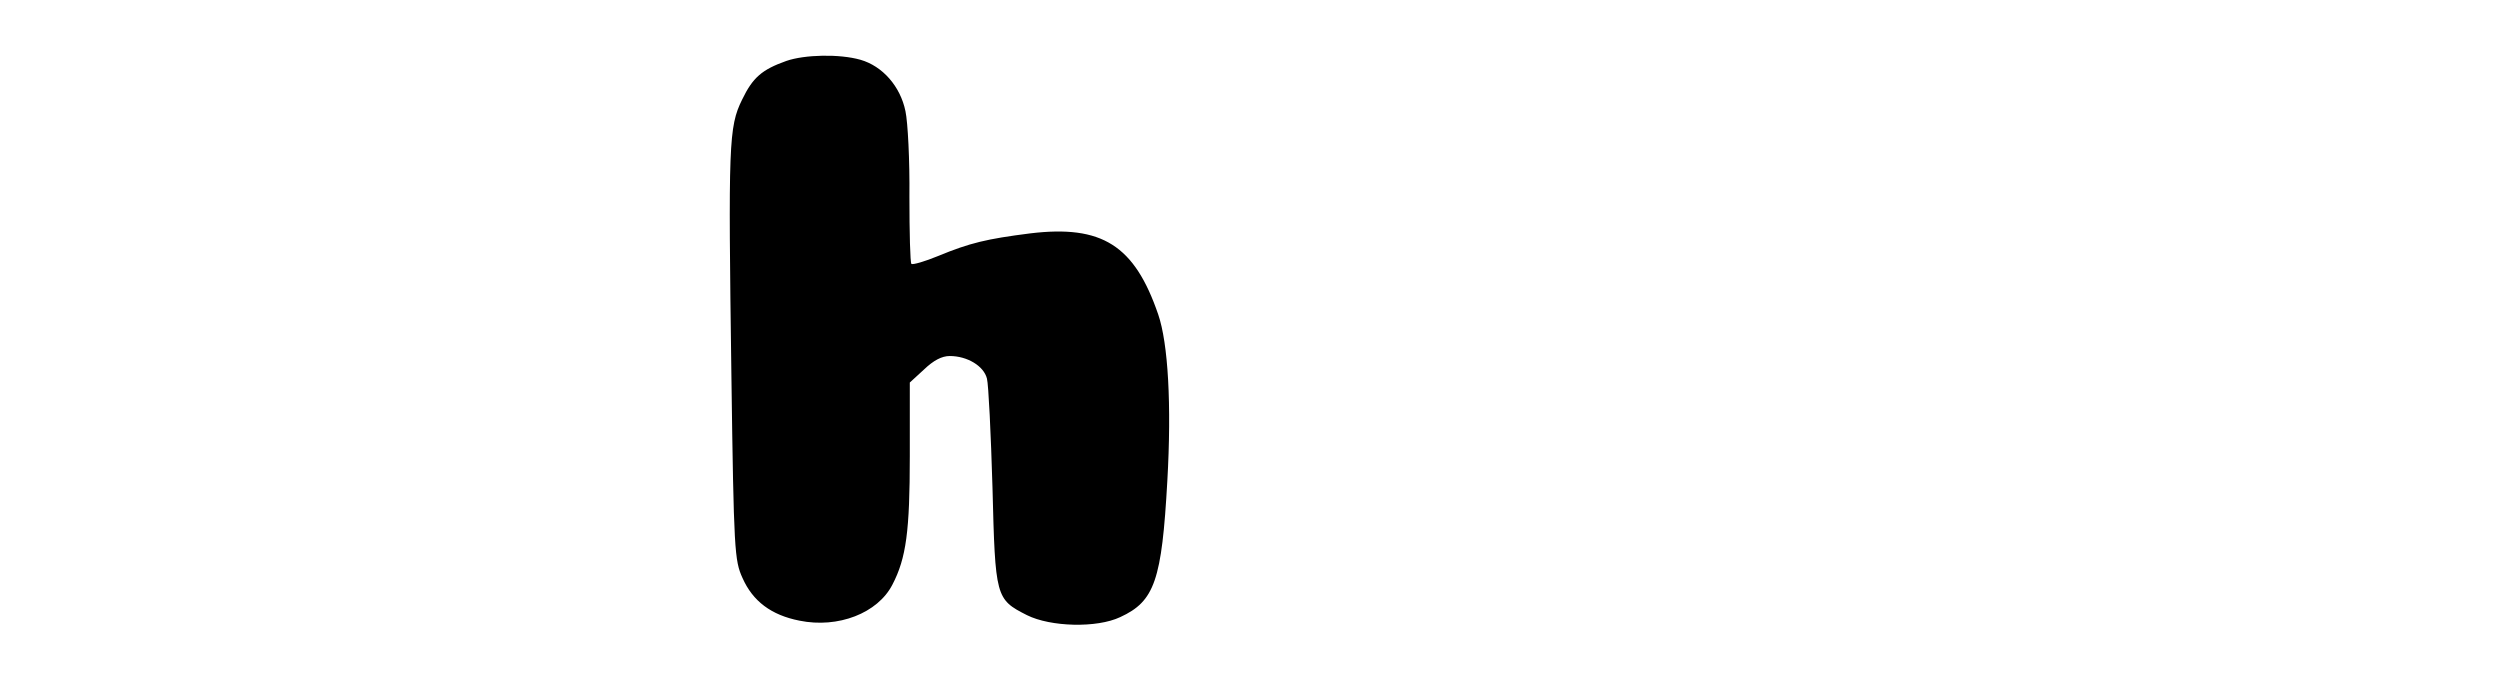 <?xml version="1.0" standalone="no"?>
<!DOCTYPE svg PUBLIC "-//W3C//DTD SVG 20010904//EN"
 "http://www.w3.org/TR/2001/REC-SVG-20010904/DTD/svg10.dtd">
<svg version="1.0" xmlns="http://www.w3.org/2000/svg"
 width="632pt" height="172pt" viewBox="0 0 632 172"
 preserveAspectRatio="xMidYMid meet">

<g transform="translate(0,172) scale(0.1,-0.1)"
fill="#000000" stroke="none">
<path d="M1988 1566 c-62 -22 -85 -42 -112 -98 -34 -69 -35 -112 -27 -698 6
-443 8 -467 28 -511 26 -59 73 -94 144 -108 98 -20 198 19 235 91 35 67 44
136 44 325 l0 186 36 33 c24 23 45 34 65 34 44 0 86 -25 94 -57 4 -15 10 -139
14 -275 7 -278 8 -283 87 -323 60 -30 177 -33 236 -5 87 40 105 93 119 344 11
193 2 348 -23 421 -60 175 -142 227 -324 205 -110 -14 -152 -24 -232 -57 -34
-14 -65 -23 -68 -20 -3 3 -5 79 -5 170 1 91 -4 188 -10 216 -13 63 -58 114
-114 130 -53 15 -141 13 -187 -3z"/>
</g>
</svg>
